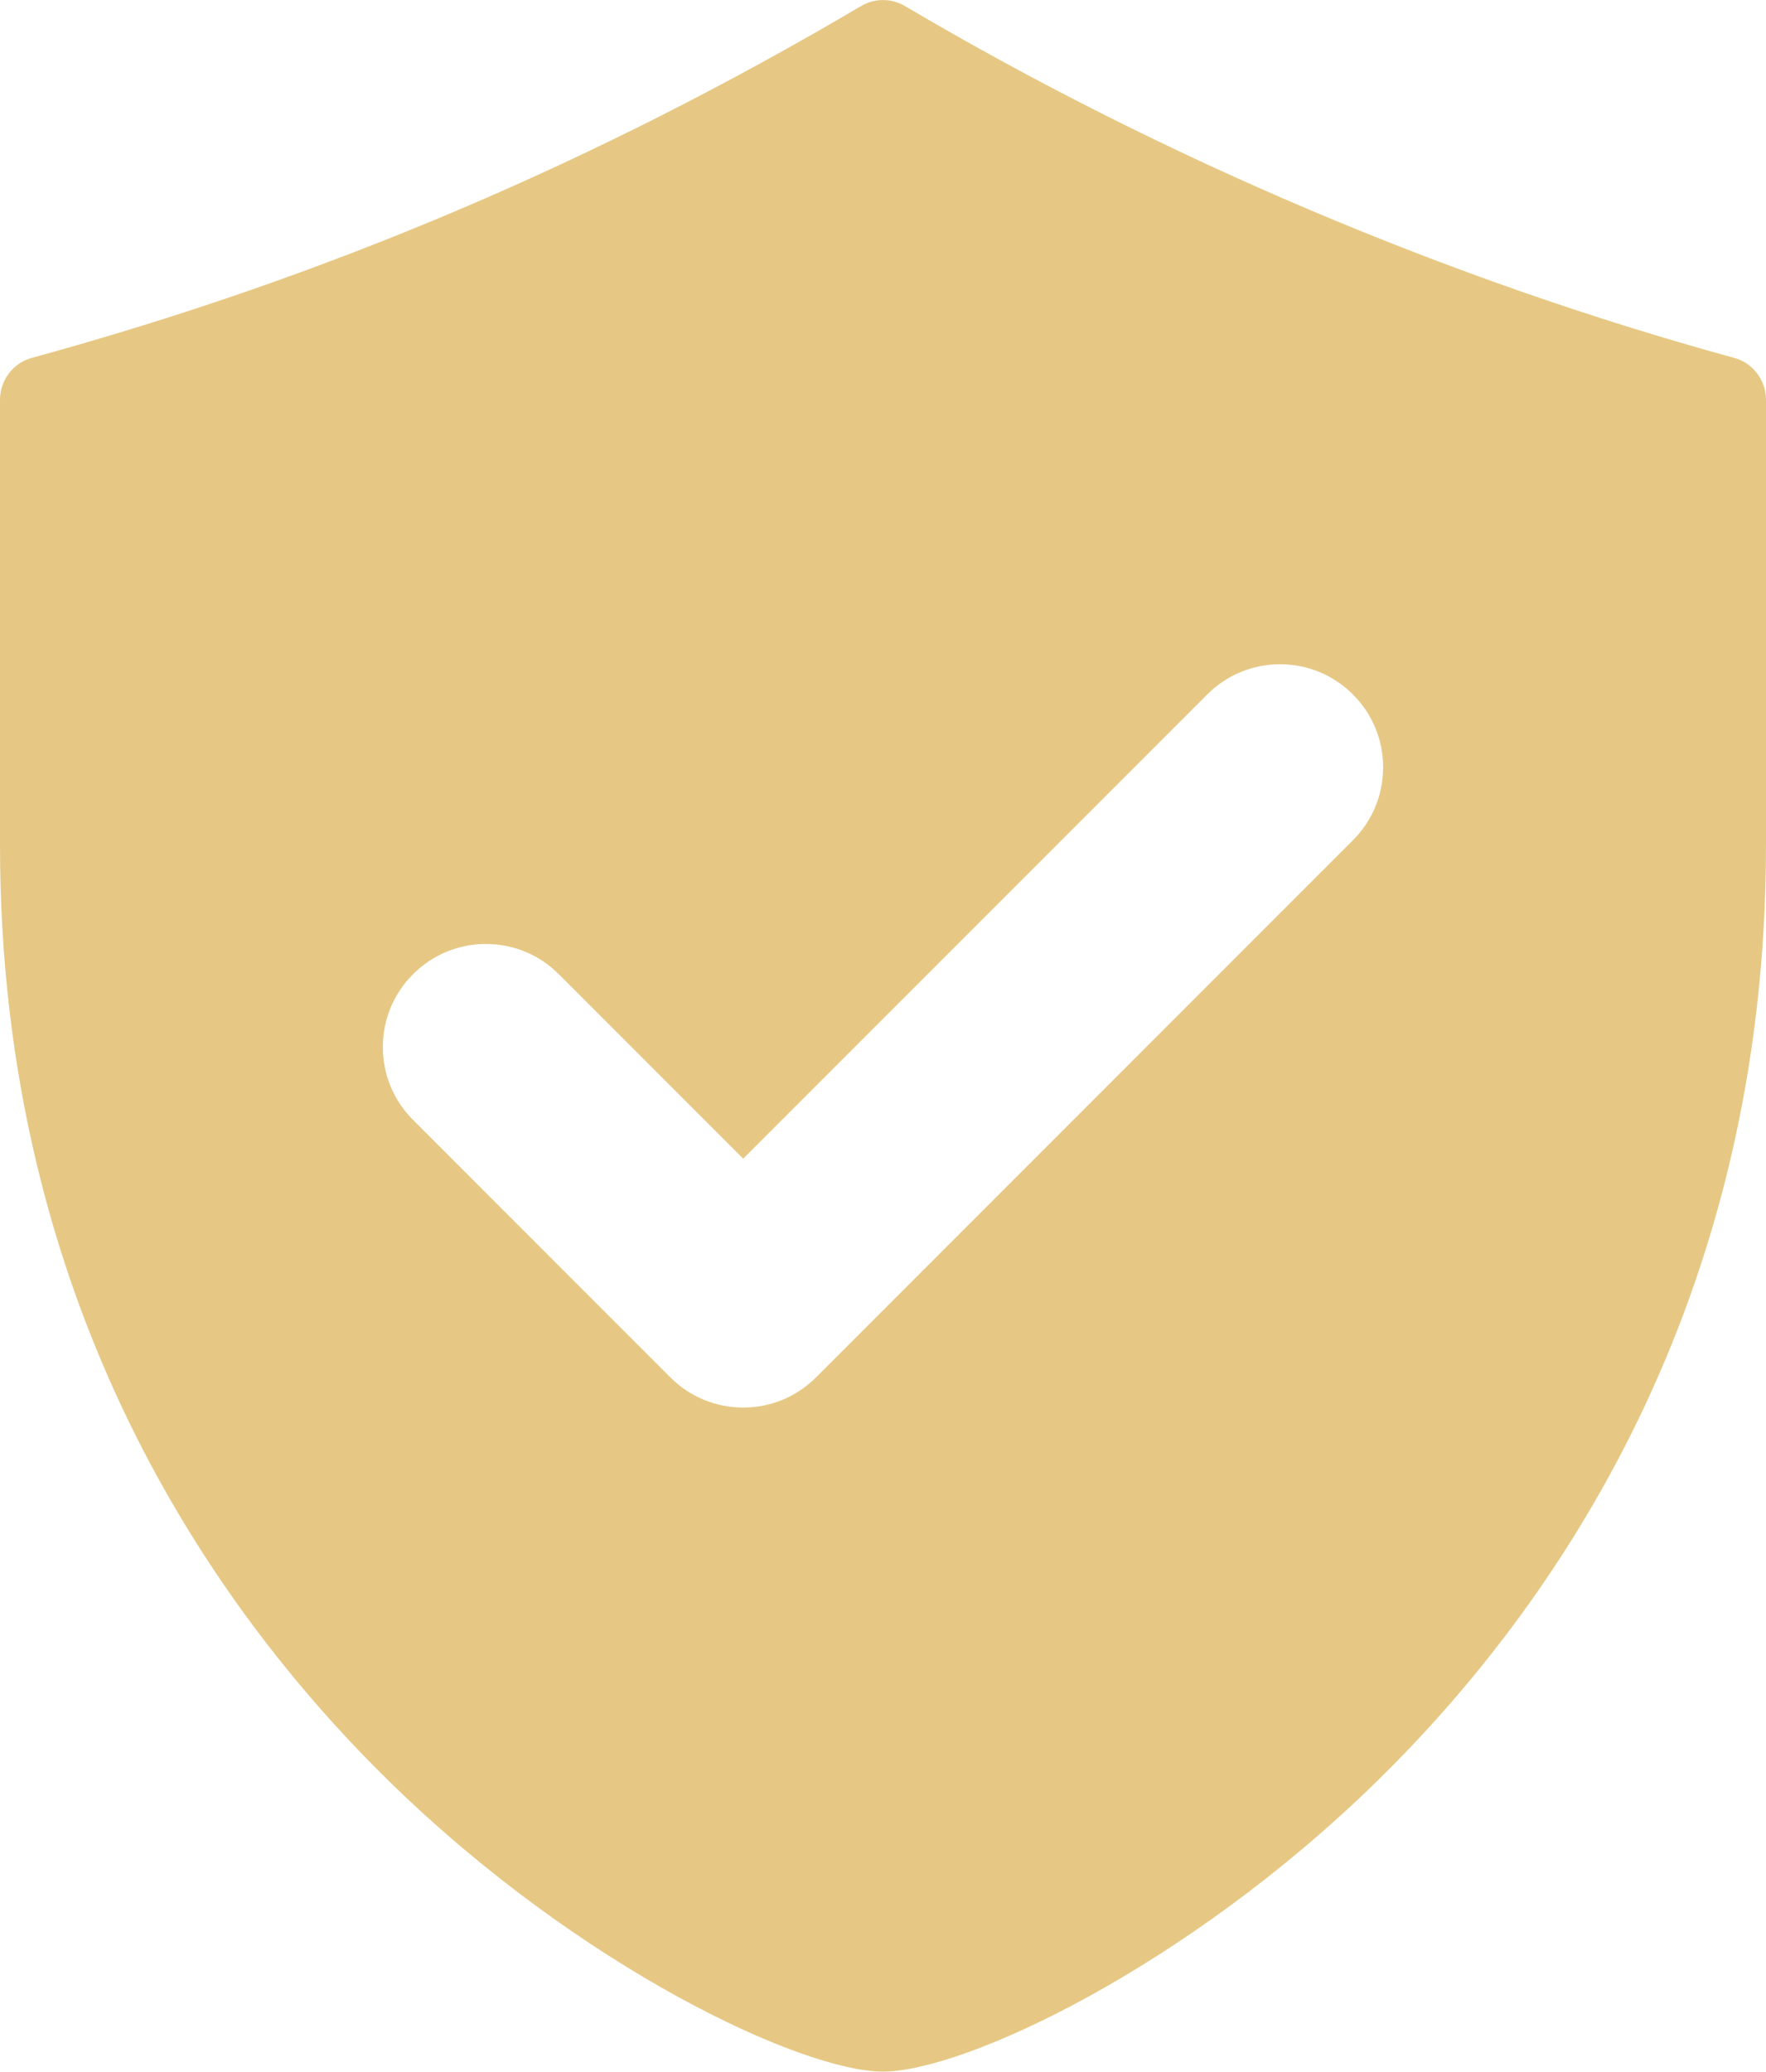 <?xml version="1.0" encoding="utf-8"?>
<!-- Generator: Adobe Illustrator 23.0.3, SVG Export Plug-In . SVG Version: 6.00 Build 0)  -->
<svg version="1.1" id="Layer_1" xmlns="http://www.w3.org/2000/svg" xmlns:xlink="http://www.w3.org/1999/xlink" x="0px" y="0px"
	 viewBox="0 0 80.72 94.66" style="enable-background:new 0 0 80.72 94.66;" xml:space="preserve">
<style type="text/css">
	.st0{fill:#E6C884;}
</style>
<path class="st0" d="M79.26,16.35C66.23,12.78,53.13,7.22,41.37,0.28c-0.62-0.37-1.4-0.37-2.02,0c-12.1,7.14-24.49,12.4-37.89,16.07
	C0.6,16.58,0,17.37,0,18.27v20.34c0,20.95,9.67,34.82,17.77,42.76c8.73,8.55,18.9,13.28,22.59,13.28c3.69,0,13.86-4.73,22.59-13.28
	c8.11-7.94,17.77-21.81,17.77-42.76V18.27C80.72,17.37,80.12,16.58,79.26,16.35z M61.84,38.39L37.3,62.93
	c-0.89,0.89-2.07,1.38-3.33,1.38c-1.26,0-2.44-0.49-3.33-1.38L18.88,51.17c-0.89-0.89-1.38-2.07-1.38-3.33
	c0-1.26,0.49-2.44,1.38-3.33c0.89-0.89,2.07-1.38,3.33-1.38c1.26,0,2.44,0.49,3.33,1.38l8.43,8.43l21.21-21.21
	c0.89-0.89,2.07-1.38,3.33-1.38c1.26,0,2.44,0.49,3.33,1.38c0.89,0.89,1.38,2.07,1.38,3.33C63.22,36.31,62.73,37.5,61.84,38.39z"/>
</svg>

